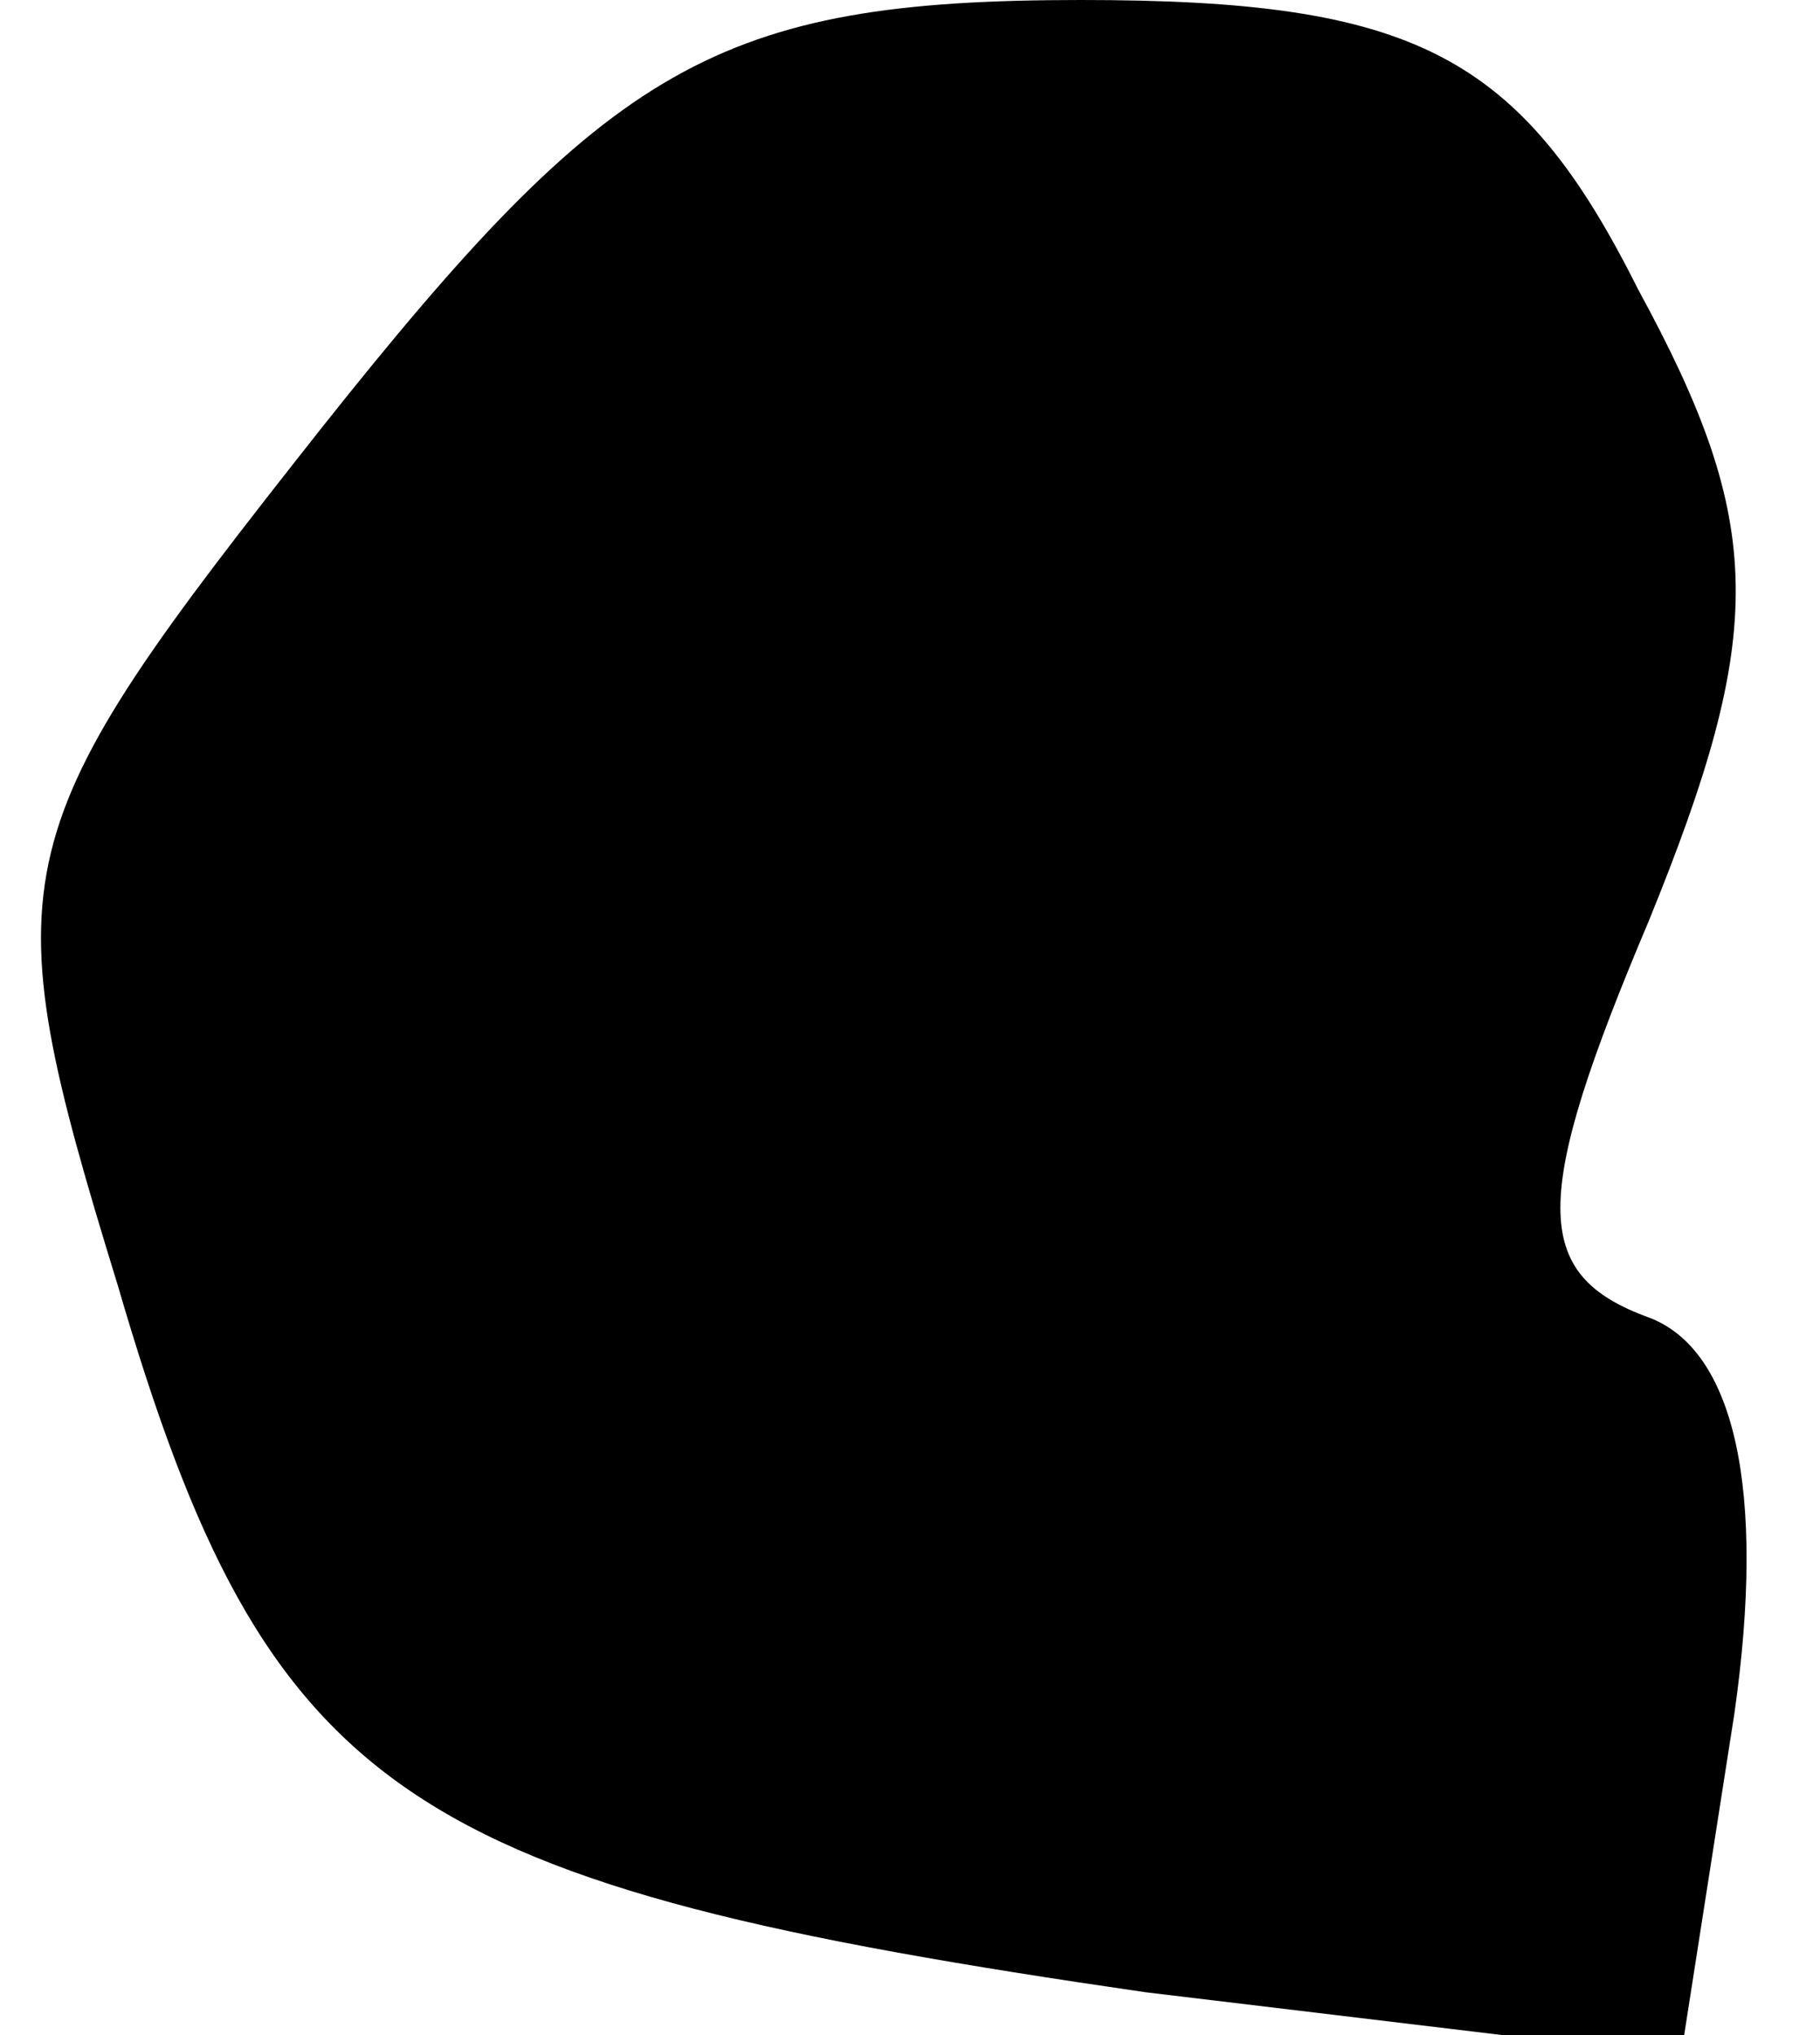 <?xml version="1.0" standalone="no"?>
<!DOCTYPE svg PUBLIC "-//W3C//DTD SVG 20010904//EN"
 "http://www.w3.org/TR/2001/REC-SVG-20010904/DTD/svg10.dtd">
<svg version="1.0" xmlns="http://www.w3.org/2000/svg"
 width="17pt" height="19pt" viewBox="0 0 17 19"
 preserveAspectRatio="xMidYMid meet">
<g transform="translate(0,19) scale(0.1,-0.1)"
fill="#000000" stroke="none">
<path fill="#000000" stroke="none" d="M30 150 c-30 -38 -31 -41 -19 -80 14
-48 27 -56 96 -66 l50 -6 5 32 c3 21 0 34 -8 37 -11 4 -11 11 0 37 11 27 11
37 -1 59 -11 22 -21 27 -52 27 -34 0 -44 -6 -71 -40z"/>
</g>
</svg>
